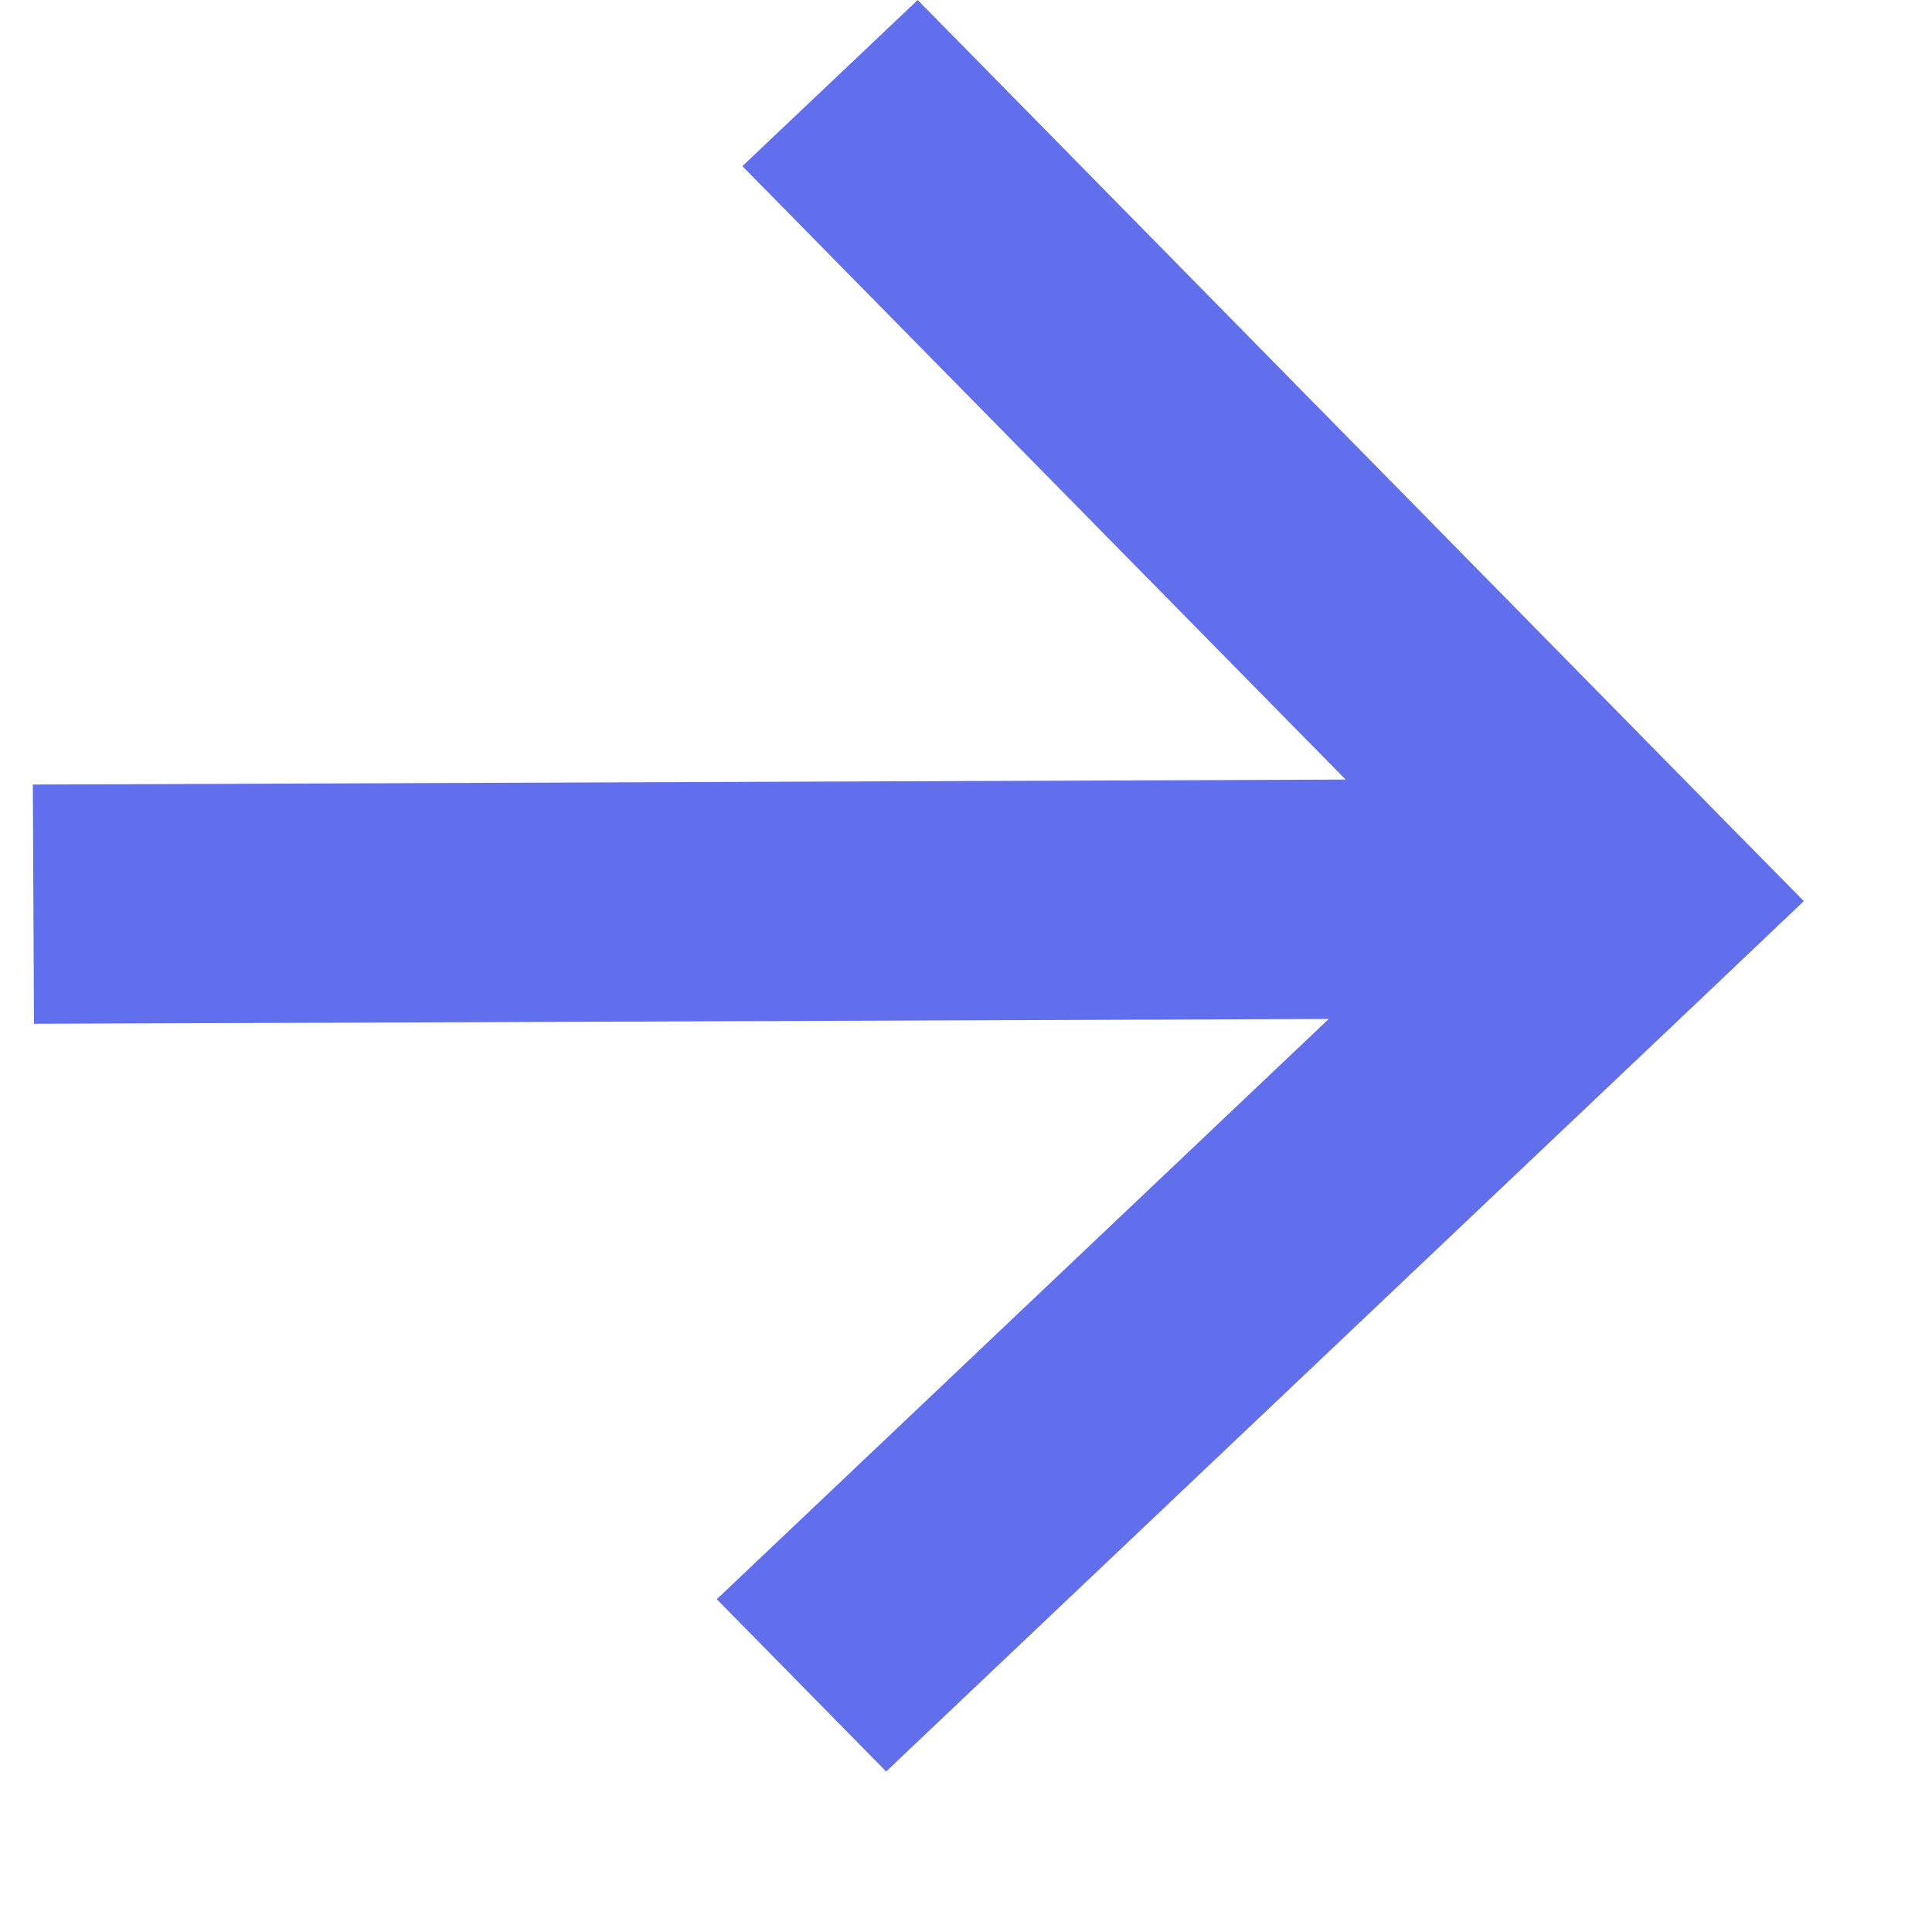 <svg width="12" height="12" viewBox="0 0 12 12" fill="none" xmlns="http://www.w3.org/2000/svg">
<path fill-rule="evenodd" clip-rule="evenodd" d="M8.358 4.842L4.611 1.032L5.7 0L10.678 5.063L11.204 5.597L10.66 6.114L5.504 11.003L4.452 9.933L8.253 6.329L0.211 6.359L0.204 4.873L8.358 4.842Z" fill="#616FED"/>
</svg>
